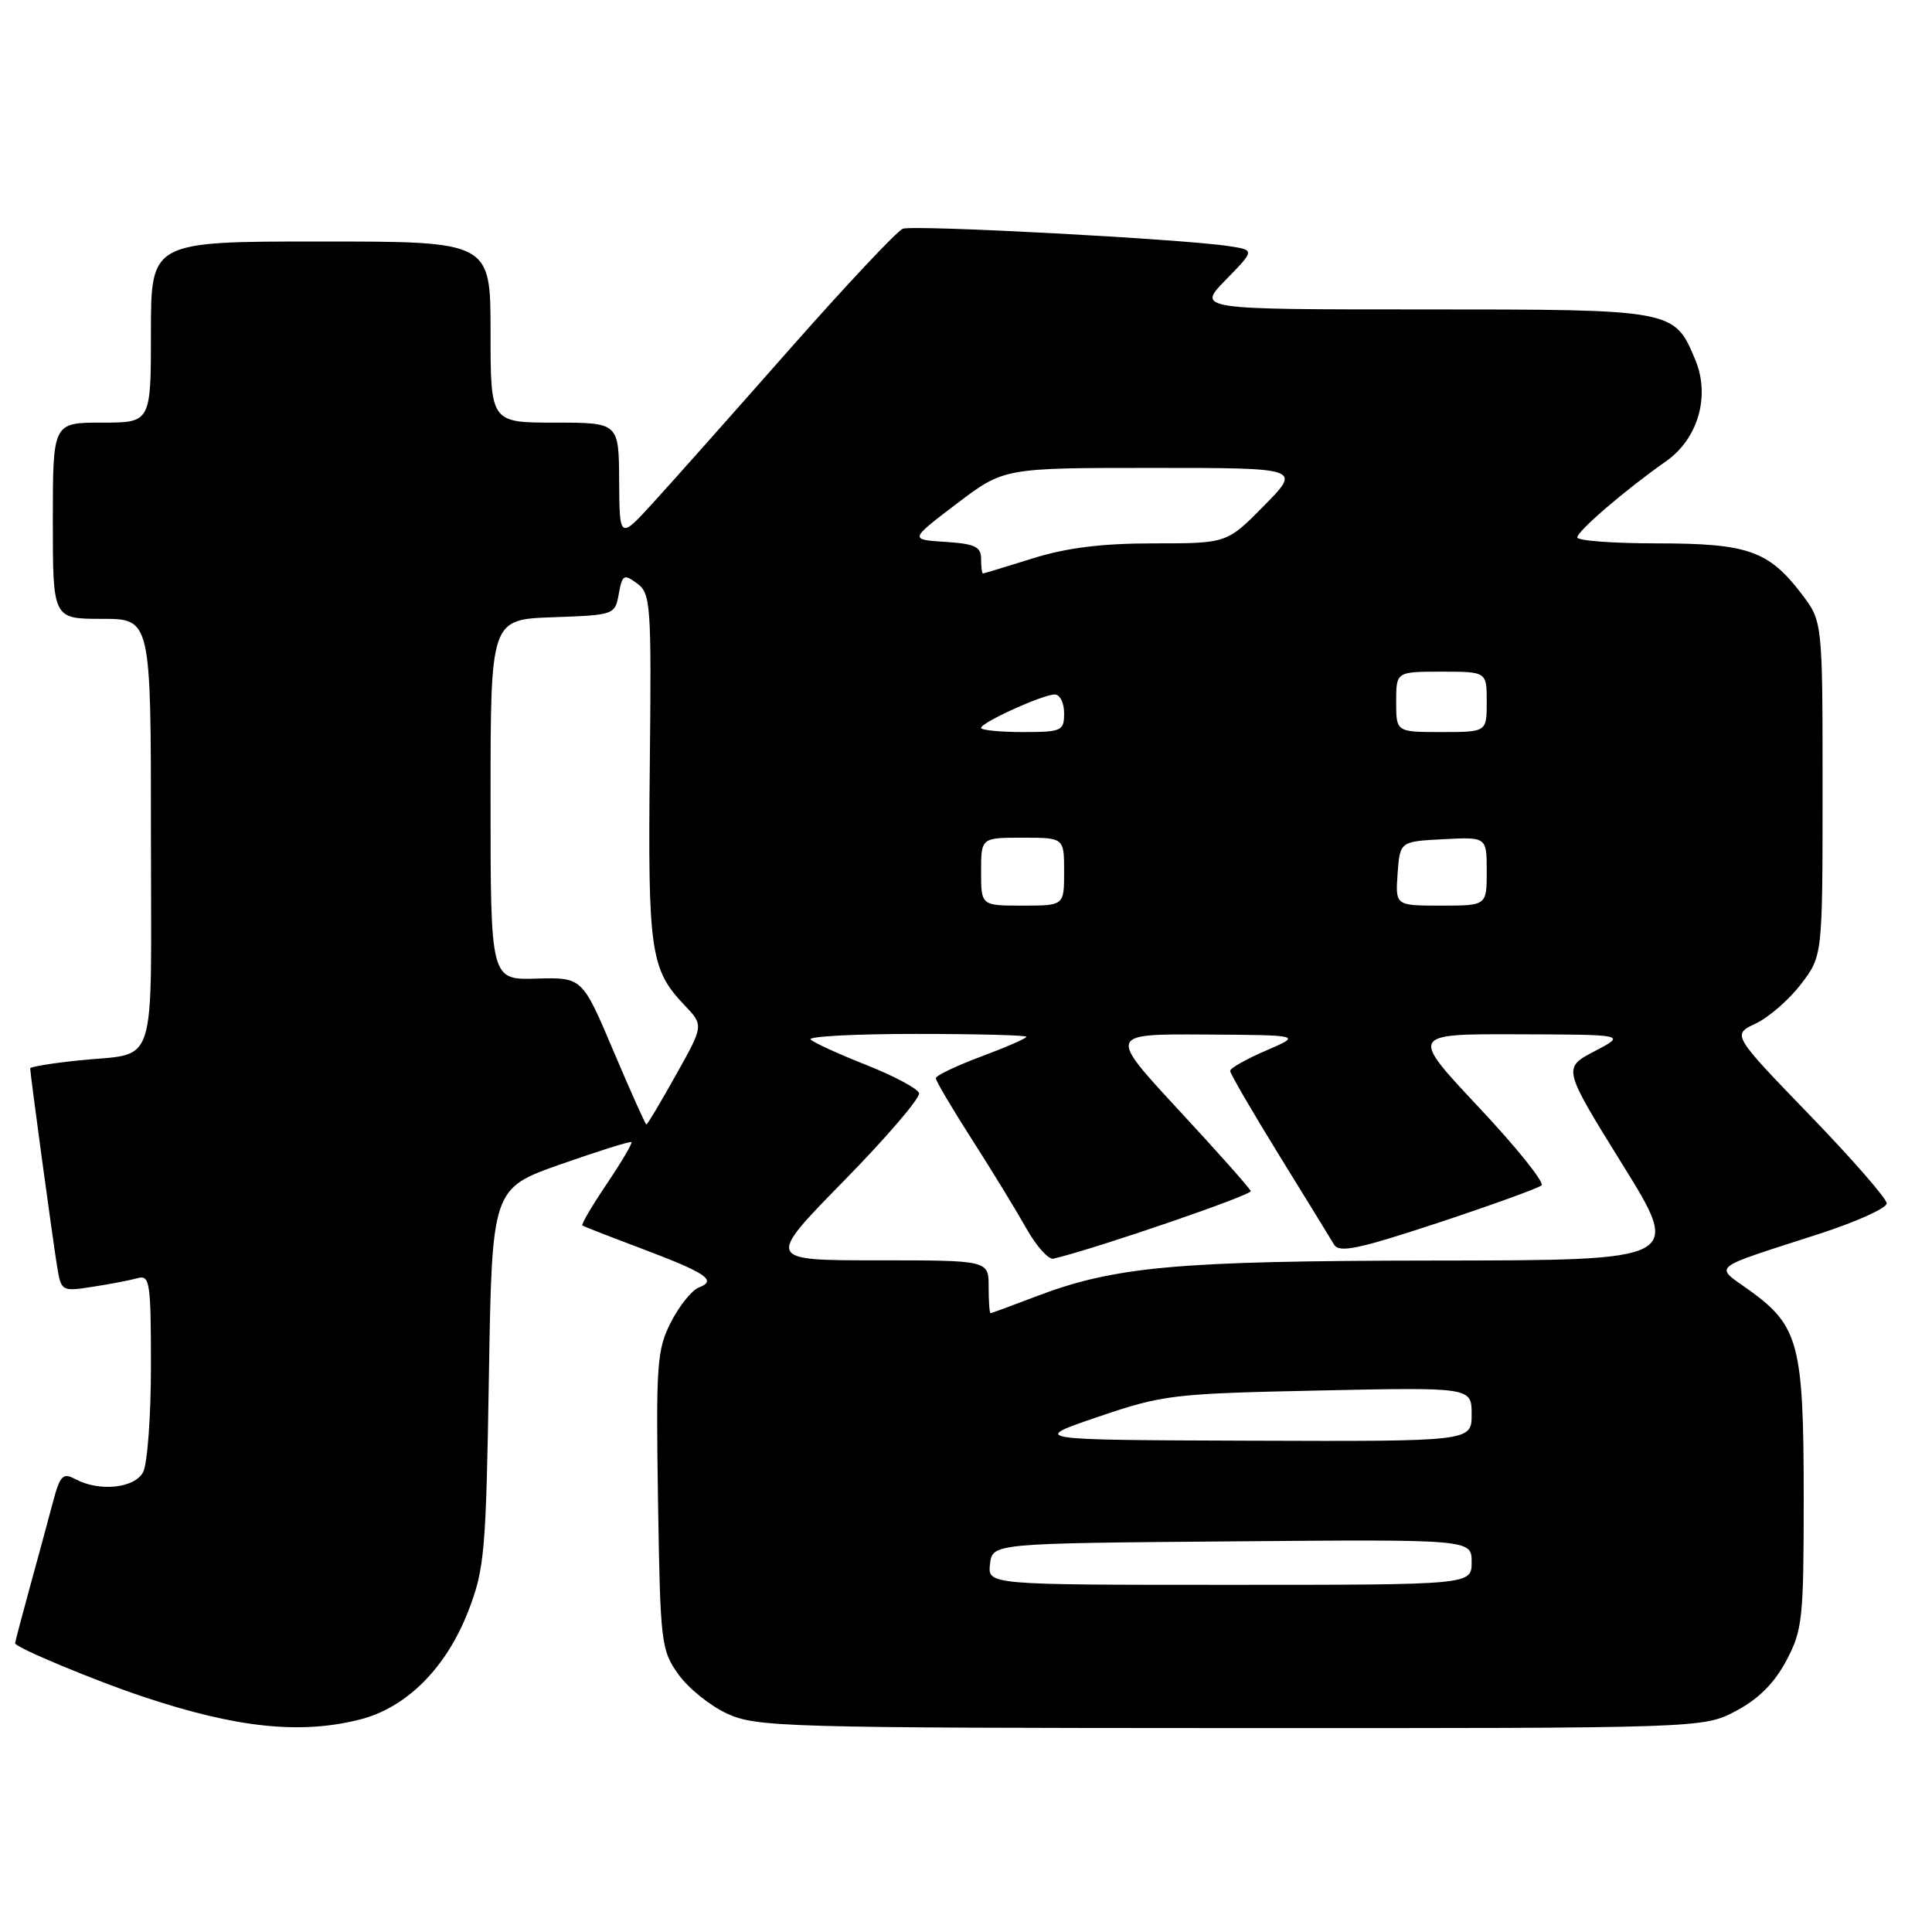 <?xml version="1.0" encoding="UTF-8" standalone="no"?>
<!DOCTYPE svg PUBLIC "-//W3C//DTD SVG 1.1//EN" "http://www.w3.org/Graphics/SVG/1.1/DTD/svg11.dtd" >
<svg xmlns="http://www.w3.org/2000/svg" xmlns:xlink="http://www.w3.org/1999/xlink" version="1.1" viewBox="0 0 256 256">
 <g >
 <path fill="currentColor"
d=" M 47.67 227.85 C 53.84 226.30 59.12 221.03 62.04 213.50 C 64.20 207.92 64.40 205.74 64.78 182.49 C 65.19 157.48 65.19 157.48 74.30 154.27 C 79.31 152.51 83.52 151.19 83.67 151.34 C 83.82 151.49 82.34 153.99 80.39 156.89 C 78.43 159.79 76.98 162.27 77.17 162.39 C 77.35 162.51 80.88 163.89 85.00 165.44 C 93.61 168.69 95.04 169.66 92.62 170.59 C 91.68 170.95 90.01 173.02 88.90 175.20 C 87.05 178.83 86.91 180.72 87.19 198.82 C 87.49 217.75 87.59 218.63 89.90 221.87 C 91.22 223.72 94.15 226.07 96.40 227.09 C 100.26 228.85 104.21 228.96 163.09 228.98 C 225.69 229.00 225.69 229.00 230.04 226.70 C 233.02 225.12 235.12 223.02 236.70 220.04 C 238.85 215.98 239.00 214.52 239.00 198.31 C 239.00 178.26 238.34 175.71 231.96 171.08 C 227.10 167.57 226.20 168.31 241.25 163.43 C 246.06 161.86 250.00 160.08 250.00 159.45 C 250.00 158.83 245.39 153.54 239.75 147.71 C 229.50 137.10 229.50 137.10 232.65 135.62 C 234.38 134.80 237.08 132.45 238.65 130.39 C 241.50 126.66 241.50 126.66 241.50 104.50 C 241.50 82.34 241.50 82.34 238.70 78.67 C 234.35 72.97 231.57 72.00 219.55 72.00 C 213.75 72.00 209.00 71.65 209.00 71.21 C 209.00 70.37 215.41 64.87 220.72 61.15 C 225.00 58.17 226.65 52.48 224.63 47.67 C 221.85 41.00 221.87 41.00 188.57 41.00 C 158.59 41.00 158.59 41.00 162.43 37.07 C 166.27 33.14 166.27 33.14 162.88 32.62 C 156.79 31.67 121.05 29.77 119.63 30.31 C 118.86 30.61 112.16 37.74 104.72 46.17 C 97.29 54.60 89.16 63.75 86.65 66.50 C 82.09 71.50 82.09 71.50 82.04 63.75 C 82.00 56.00 82.00 56.00 73.50 56.00 C 65.00 56.00 65.00 56.00 65.00 44.00 C 65.00 32.00 65.00 32.00 42.50 32.00 C 20.00 32.00 20.00 32.00 20.00 44.00 C 20.00 56.00 20.00 56.00 13.50 56.00 C 7.00 56.00 7.00 56.00 7.00 69.00 C 7.00 82.00 7.00 82.00 13.50 82.00 C 20.00 82.00 20.00 82.00 20.00 110.43 C 20.00 142.73 21.09 139.36 10.25 140.53 C 6.81 140.89 4.00 141.36 4.00 141.56 C 4.00 142.30 7.03 164.59 7.57 167.83 C 8.11 171.11 8.17 171.15 12.31 170.50 C 14.61 170.15 17.29 169.63 18.25 169.36 C 19.85 168.91 20.00 169.92 20.00 181.00 C 20.00 187.67 19.53 194.00 18.96 195.07 C 17.82 197.21 13.15 197.69 9.98 195.99 C 8.31 195.10 7.95 195.49 6.96 199.24 C 6.34 201.58 4.97 206.64 3.91 210.48 C 2.86 214.32 2.00 217.59 2.00 217.74 C 2.00 218.29 12.58 222.70 19.08 224.86 C 31.39 228.96 39.80 229.84 47.67 227.85 Z  M 131.18 207.25 C 131.50 204.50 131.50 204.50 163.25 204.24 C 195.00 203.97 195.00 203.97 195.00 206.99 C 195.00 210.00 195.00 210.00 162.93 210.00 C 130.87 210.00 130.87 210.00 131.18 207.25 Z  M 145.50 187.74 C 154.12 184.81 155.36 184.66 174.75 184.25 C 195.00 183.82 195.00 183.82 195.00 187.41 C 195.00 191.00 195.00 191.00 165.75 190.90 C 136.50 190.80 136.50 190.80 145.50 187.74 Z  M 131.00 170.50 C 131.00 167.00 131.00 167.00 116.25 167.00 C 101.50 167.00 101.50 167.00 111.82 156.47 C 117.50 150.68 121.98 145.44 121.78 144.84 C 121.58 144.23 118.43 142.56 114.78 141.11 C 111.13 139.67 107.82 138.15 107.41 137.74 C 107.00 137.33 113.27 137.00 121.33 137.00 C 129.40 137.00 136.00 137.17 136.00 137.38 C 136.00 137.59 133.30 138.77 130.00 140.00 C 126.70 141.23 124.00 142.53 124.00 142.87 C 124.00 143.22 126.16 146.88 128.80 151.00 C 131.44 155.12 134.68 160.43 136.00 162.78 C 137.33 165.14 138.94 166.94 139.60 166.78 C 145.28 165.43 165.91 158.35 165.73 157.82 C 165.60 157.44 161.30 152.60 156.17 147.07 C 146.85 137.00 146.85 137.00 159.67 137.08 C 172.50 137.16 172.50 137.16 167.75 139.21 C 165.14 140.33 163.00 141.54 163.00 141.90 C 163.00 142.25 165.91 147.26 169.46 153.02 C 173.02 158.78 176.30 164.13 176.76 164.90 C 177.44 166.05 179.90 165.54 190.55 162.03 C 197.67 159.67 203.84 157.44 204.26 157.07 C 204.68 156.69 200.93 152.02 195.92 146.69 C 186.83 137.00 186.83 137.00 201.16 137.05 C 215.50 137.09 215.50 137.09 211.28 139.30 C 207.06 141.51 207.06 141.51 214.96 154.26 C 222.87 167.00 222.87 167.00 190.18 167.03 C 155.66 167.07 147.66 167.80 137.00 171.89 C 133.97 173.05 131.39 174.00 131.25 174.00 C 131.11 174.00 131.00 172.43 131.00 170.50 Z  M 81.28 139.25 C 77.15 129.50 77.15 129.50 71.08 129.67 C 65.00 129.85 65.00 129.85 65.00 105.96 C 65.00 82.08 65.00 82.08 73.24 81.79 C 81.40 81.50 81.49 81.47 81.99 78.70 C 82.46 76.14 82.66 76.02 84.42 77.31 C 86.23 78.64 86.33 80.04 86.10 101.61 C 85.84 126.04 86.19 128.47 90.69 133.18 C 93.25 135.87 93.25 135.87 89.57 142.43 C 87.55 146.05 85.79 149.00 85.65 149.00 C 85.52 149.00 83.55 144.61 81.28 139.25 Z  M 130.00 115.50 C 130.00 111.00 130.00 111.00 135.50 111.00 C 141.00 111.00 141.00 111.00 141.00 115.50 C 141.00 120.00 141.00 120.00 135.50 120.00 C 130.00 120.00 130.00 120.00 130.00 115.50 Z  M 185.19 115.75 C 185.50 111.50 185.50 111.50 191.25 111.20 C 197.00 110.90 197.00 110.90 197.00 115.45 C 197.00 120.00 197.00 120.00 190.94 120.00 C 184.89 120.00 184.89 120.00 185.19 115.75 Z  M 130.00 96.45 C 130.00 95.74 138.12 92.05 139.75 92.02 C 140.44 92.01 141.00 93.12 141.00 94.50 C 141.00 96.86 140.70 97.00 135.50 97.00 C 132.47 97.00 130.00 96.75 130.00 96.45 Z  M 185.00 93.00 C 185.00 89.00 185.00 89.00 191.00 89.00 C 197.00 89.00 197.00 89.00 197.00 93.00 C 197.00 97.00 197.00 97.00 191.00 97.00 C 185.00 97.00 185.00 97.00 185.00 93.00 Z  M 130.00 74.05 C 130.00 72.44 129.18 72.06 125.25 71.80 C 120.51 71.50 120.51 71.50 126.76 66.75 C 133.02 62.00 133.02 62.00 152.72 62.00 C 172.42 62.00 172.42 62.00 167.50 67.00 C 162.58 72.00 162.58 72.00 152.88 72.00 C 145.99 72.00 141.34 72.58 136.84 73.99 C 133.35 75.08 130.39 75.98 130.25 75.99 C 130.11 75.99 130.00 75.12 130.00 74.05 Z "/>
</g>
</svg>